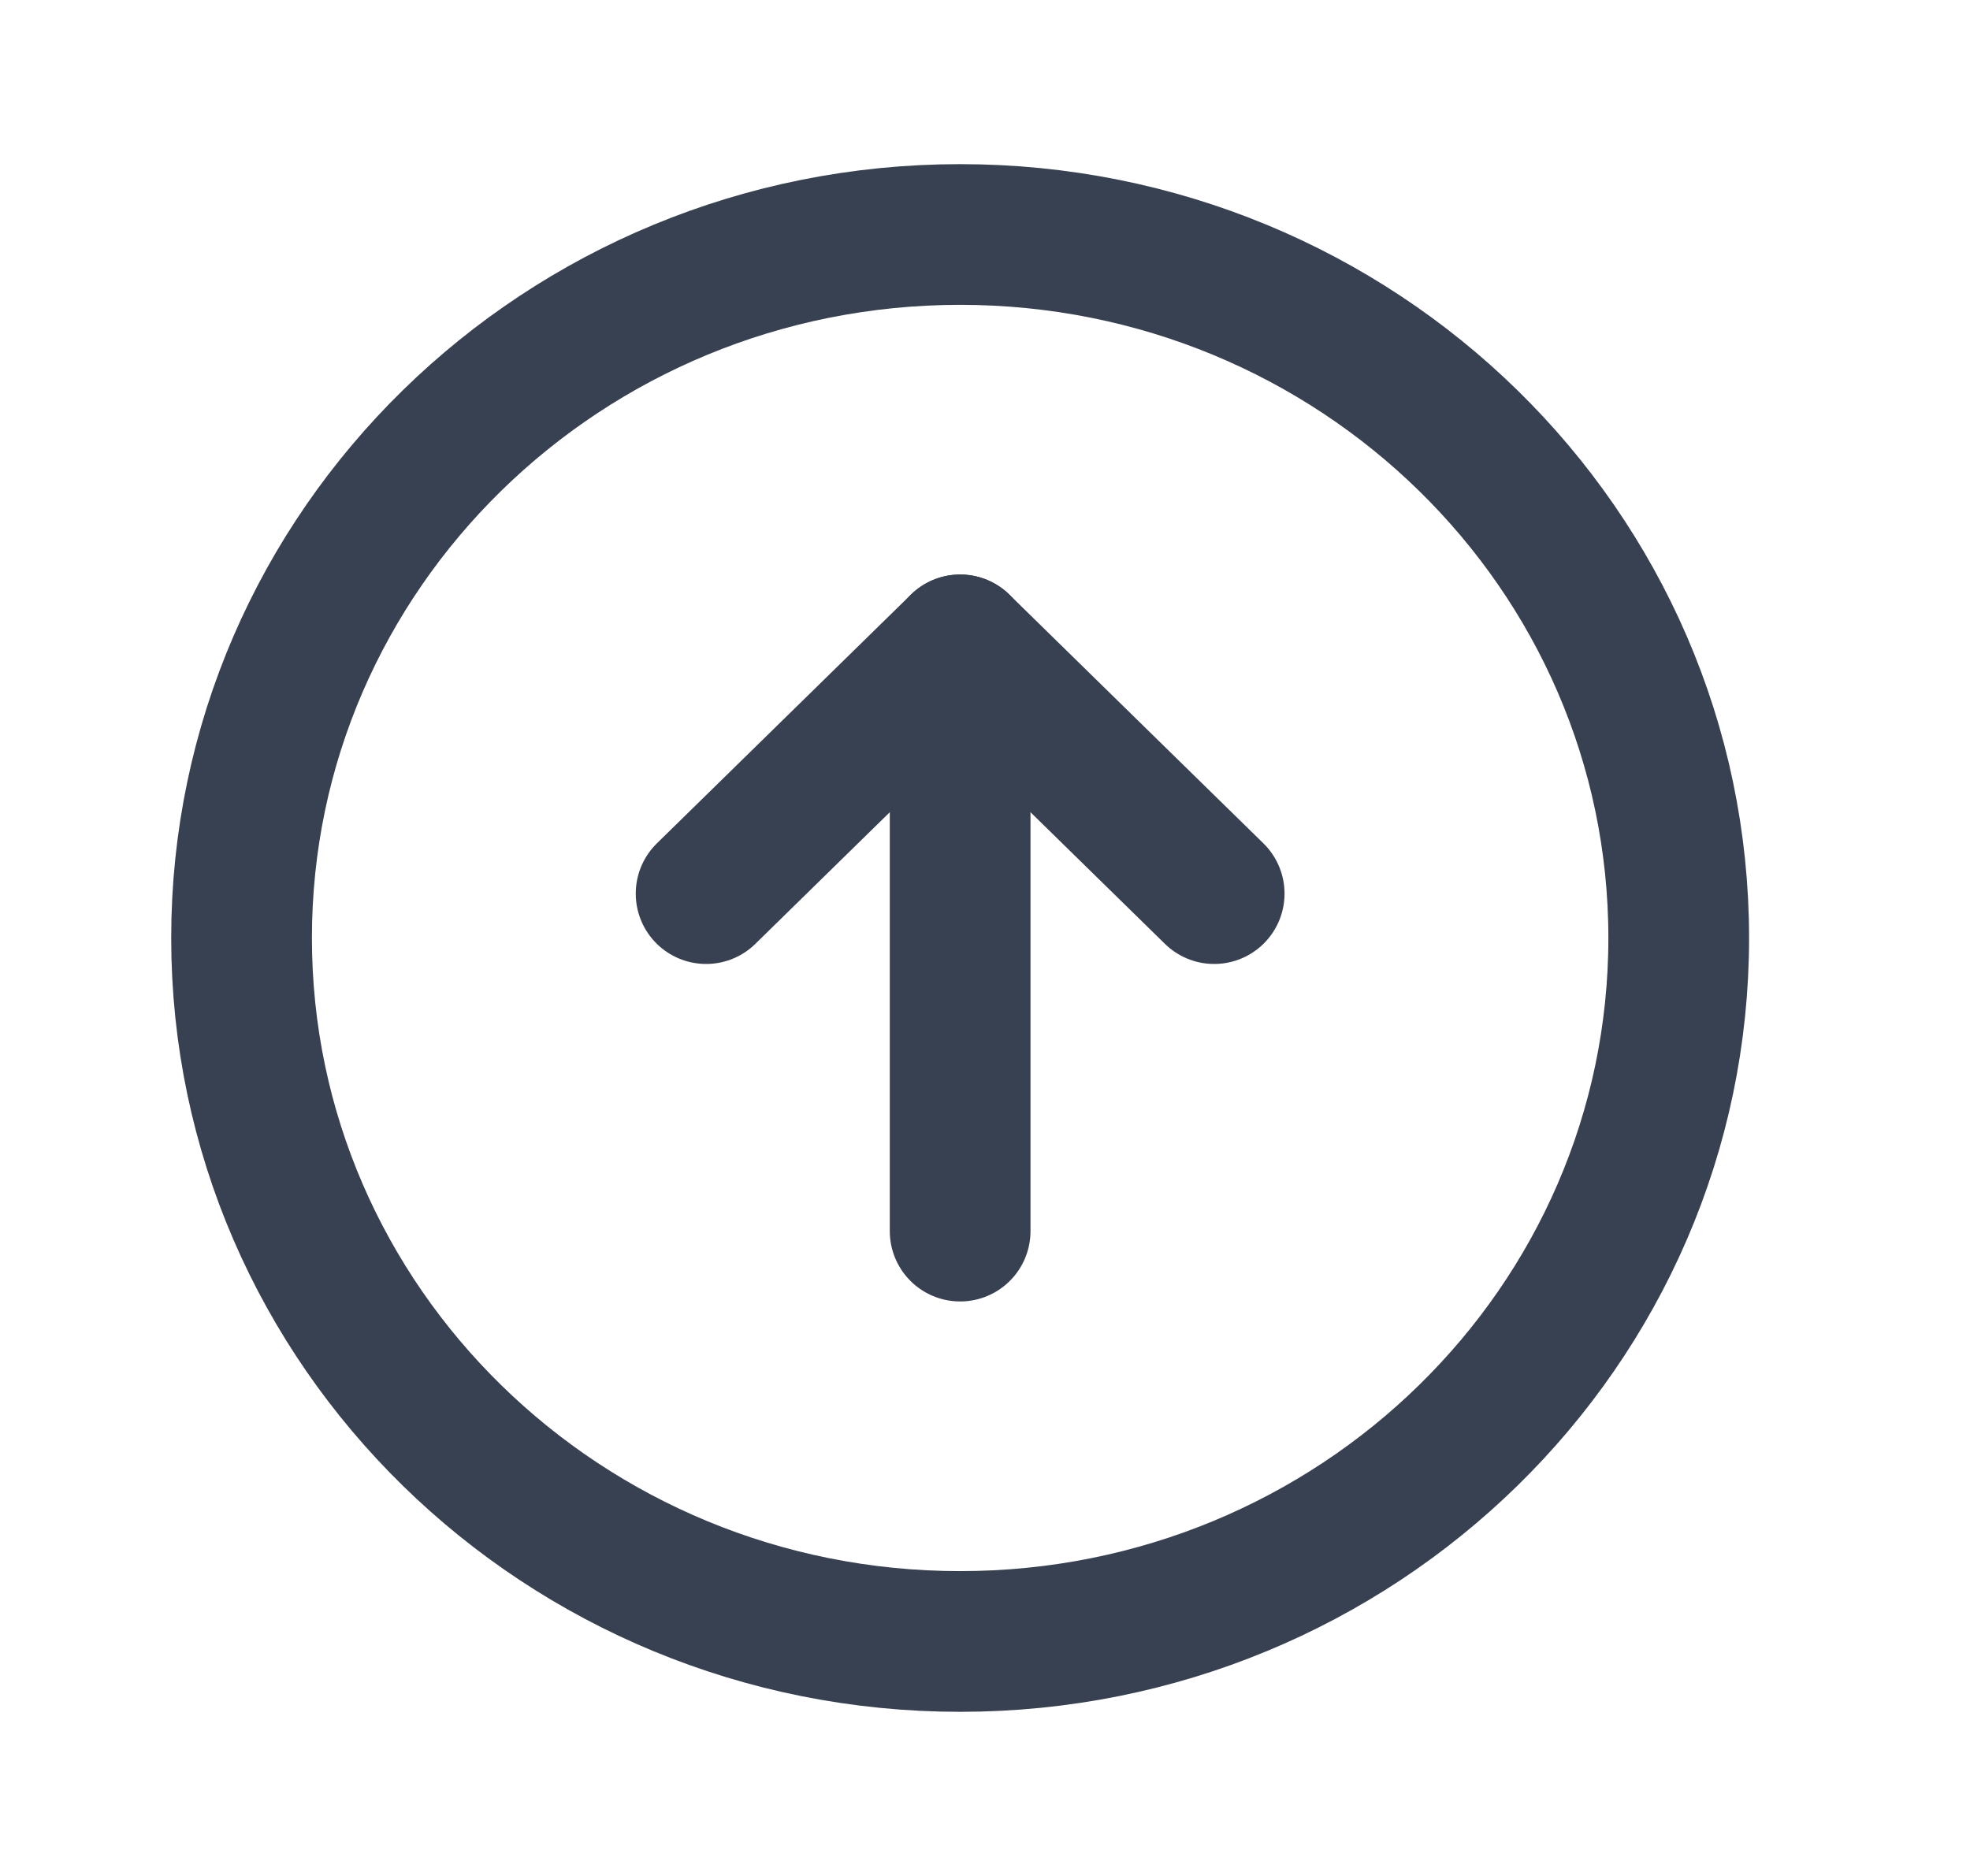 <svg width="21" height="20" viewBox="0 0 21 20" fill="none" xmlns="http://www.w3.org/2000/svg">
<g clip-path="url(#clip0_64_96)">
<path d="M10.235 17.5C14.465 17.5 17.895 14.142 17.895 10C17.895 5.858 14.465 2.5 10.235 2.5C6.004 2.5 2.575 5.858 2.575 10C2.575 14.142 6.004 17.5 10.235 17.5Z" stroke="#374151" stroke-width="1.5" stroke-miterlimit="10"/>
<path d="M7.527 9.527L10.235 6.875L12.943 9.527" stroke="#374151" stroke-width="1.5" stroke-linecap="round" stroke-linejoin="round"/>
<path d="M10.235 13.125V6.875" stroke="#374151" stroke-width="1.5" stroke-linecap="round" stroke-linejoin="round"/>
</g>
<defs>
<clipPath id="clip0_64_96">
<rect width="20.427" height="20" fill="white" transform="translate(0.021)"/>
</clipPath>
</defs>
</svg>
